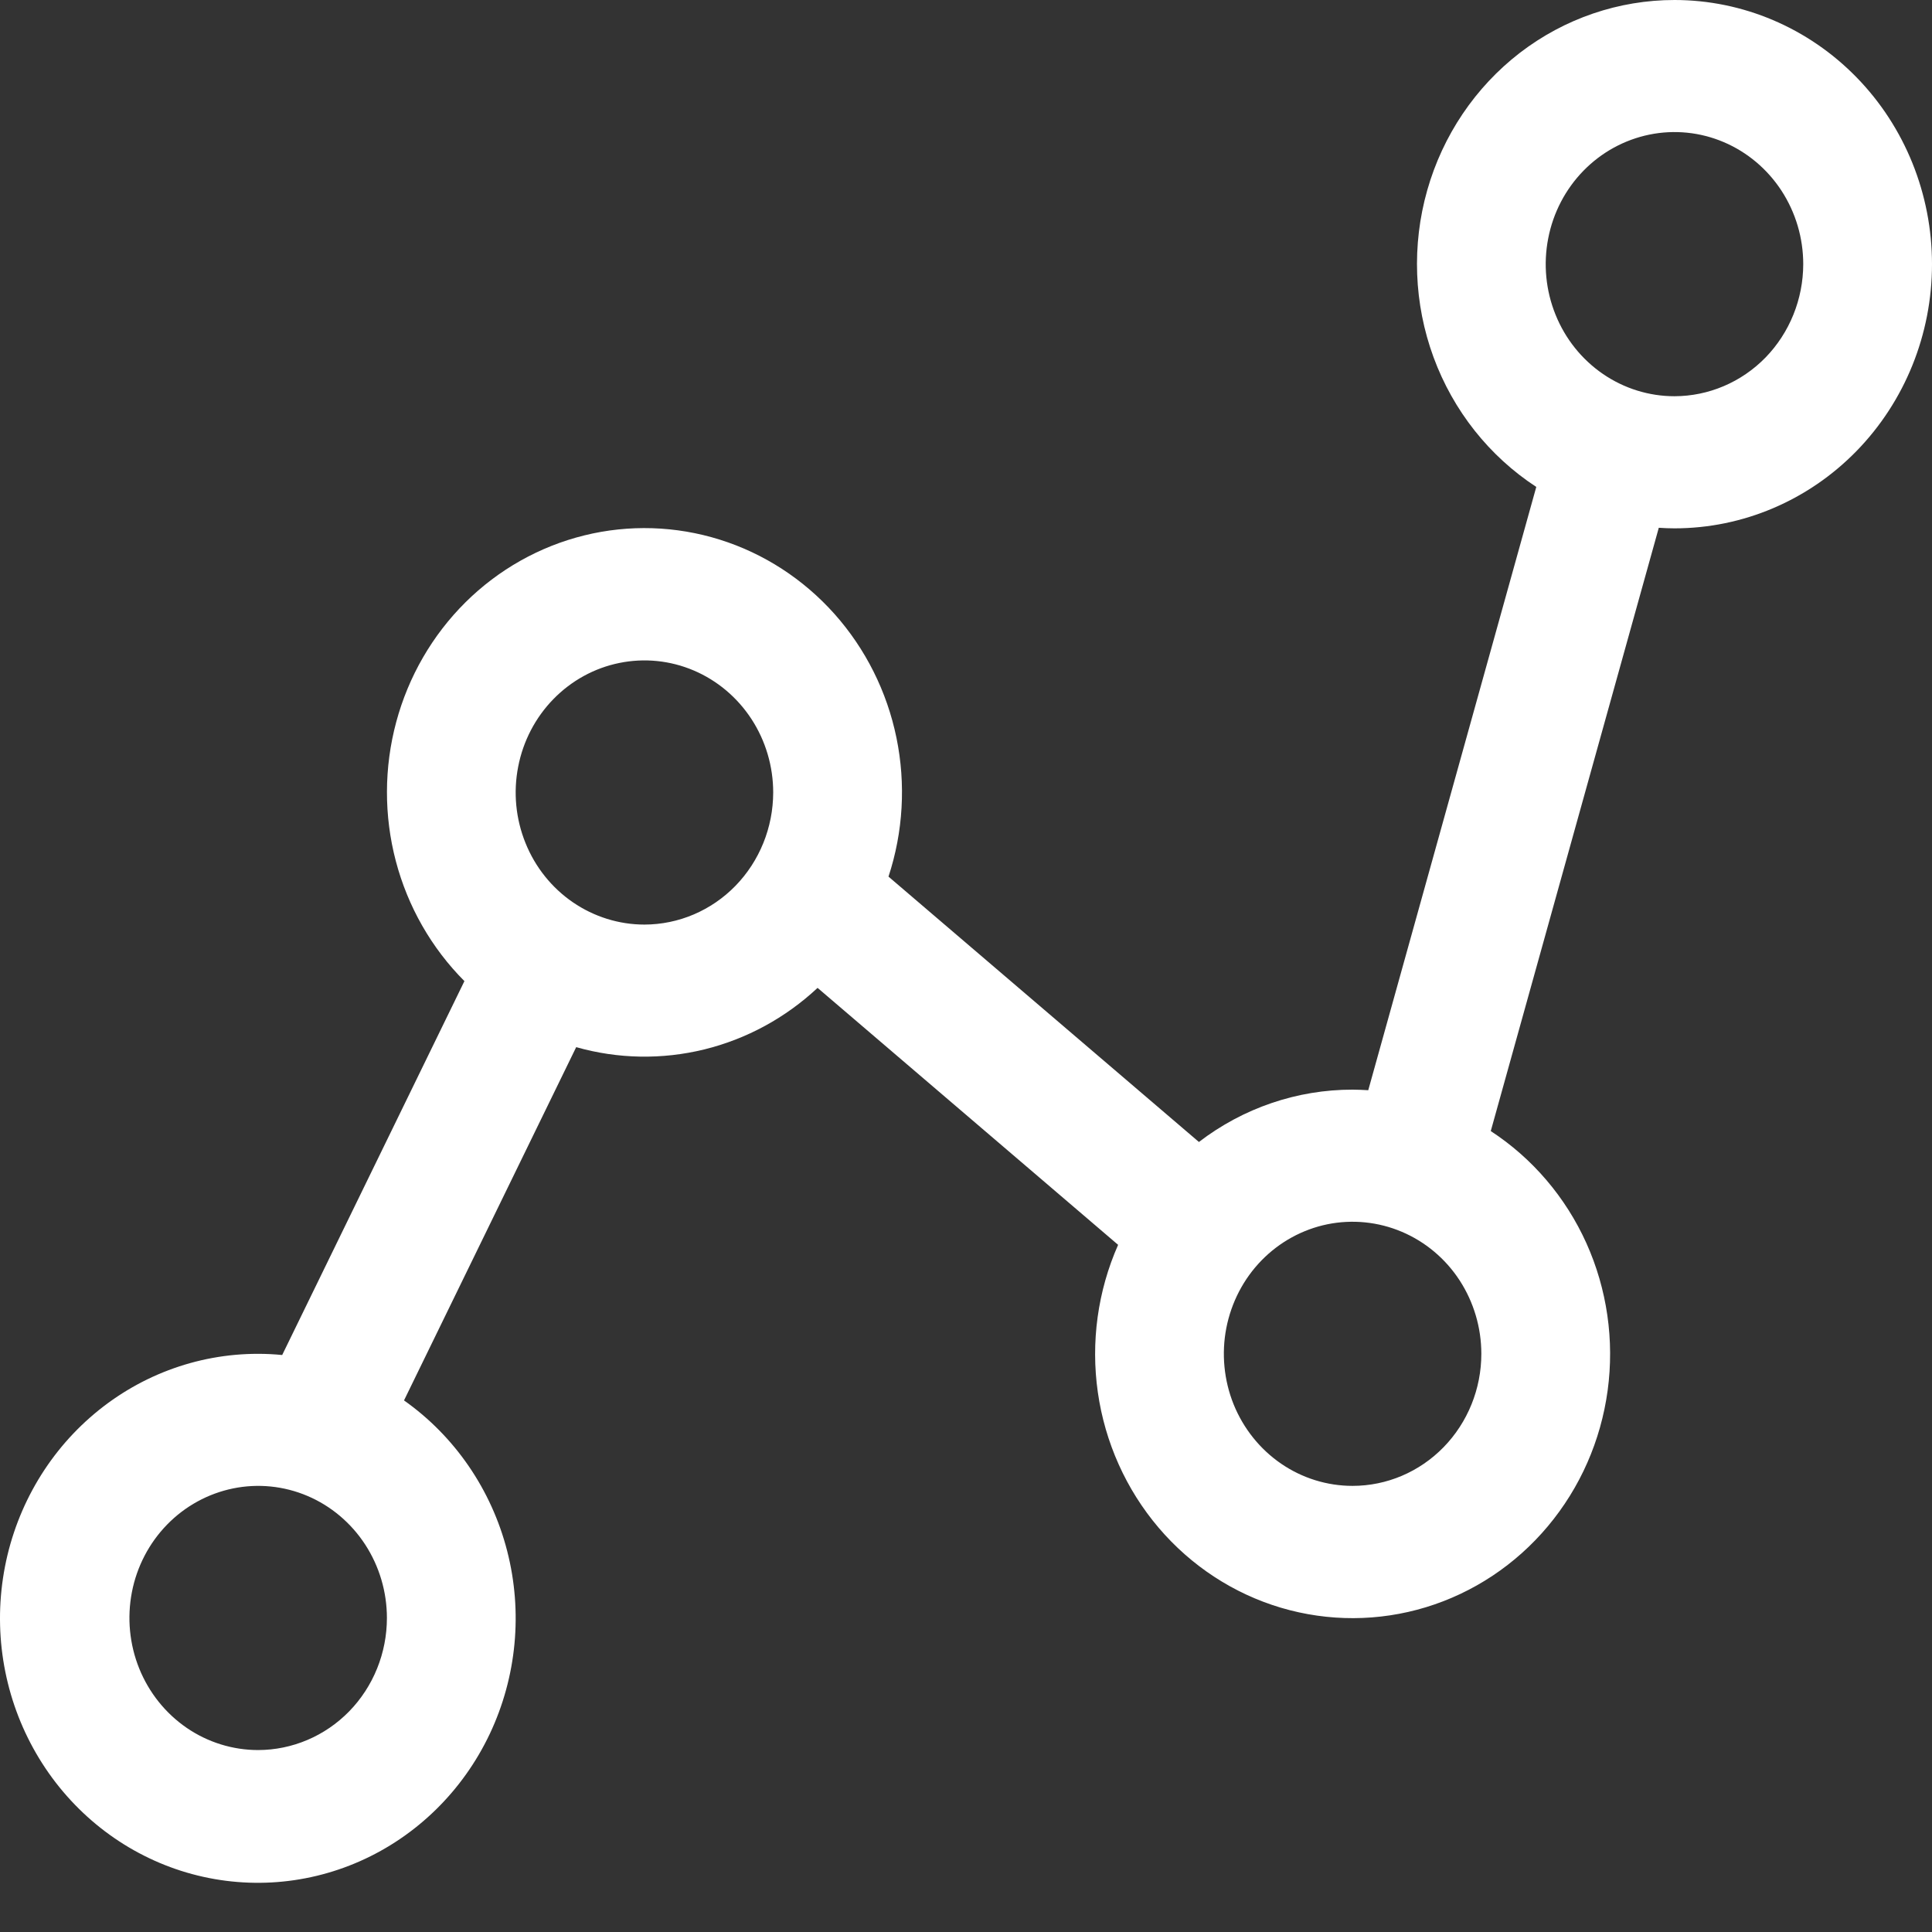 <svg width="34" height="34" viewBox="0 0 34 34" fill="none" xmlns="http://www.w3.org/2000/svg">
<rect x="0" y="0" width="34" height="34" fill="#333333" stroke="none"/>
<path d="M29.468 4.28791e-07C28.487 -0 27.533 0.326 26.748 0.929C25.964 1.533 25.391 2.382 25.117 3.348C24.843 4.314 24.882 5.345 25.228 6.287C25.574 7.228 26.209 8.029 27.036 8.569L24.079 19.186C23.987 19.18 23.895 19.177 23.803 19.176C22.829 19.175 21.88 19.498 21.099 20.097L15.636 15.427C15.895 14.64 15.943 13.796 15.776 12.983C15.609 12.17 15.232 11.418 14.686 10.805C14.139 10.192 13.443 9.74 12.668 9.497C11.894 9.254 11.07 9.228 10.283 9.422C9.496 9.616 8.773 10.023 8.191 10.6C7.609 11.178 7.188 11.905 6.973 12.706C6.758 13.506 6.755 14.352 6.966 15.154C7.177 15.956 7.594 16.685 8.173 17.266L4.966 23.846C4.825 23.832 4.684 23.825 4.543 23.825C3.458 23.824 2.408 24.221 1.583 24.947C0.759 25.672 0.216 26.676 0.052 27.777C-0.112 28.878 0.114 30.002 0.69 30.947C1.265 31.891 2.152 32.593 3.188 32.924C4.225 33.255 5.343 33.194 6.339 32.752C7.335 32.31 8.144 31.516 8.619 30.514C9.093 29.512 9.202 28.369 8.925 27.293C8.648 26.216 8.004 25.276 7.11 24.645L10.14 18.428C10.877 18.637 11.652 18.65 12.395 18.468C13.138 18.285 13.823 17.913 14.388 17.385L19.677 21.907C19.318 22.719 19.194 23.62 19.32 24.502C19.446 25.384 19.817 26.211 20.388 26.883C20.959 27.555 21.707 28.045 22.541 28.293C23.376 28.541 24.263 28.538 25.096 28.284C25.929 28.03 26.674 27.535 27.24 26.859C27.807 26.183 28.172 25.354 28.292 24.47C28.412 23.587 28.282 22.687 27.918 21.878C27.553 21.069 26.969 20.384 26.235 19.905L29.192 9.288C29.284 9.294 29.375 9.298 29.468 9.298C30.67 9.298 31.823 8.808 32.673 7.936C33.523 7.064 34 5.882 34 4.649C34 3.416 33.523 2.233 32.673 1.362C31.823 0.49 30.67 4.28791e-07 29.468 4.28791e-07V4.28791e-07ZM4.543 30.798C4.095 30.798 3.657 30.662 3.285 30.407C2.912 30.151 2.622 29.788 2.45 29.363C2.279 28.939 2.234 28.471 2.321 28.02C2.408 27.569 2.624 27.155 2.941 26.83C3.258 26.505 3.662 26.284 4.101 26.194C4.541 26.104 4.996 26.15 5.411 26.326C5.825 26.502 6.178 26.8 6.427 27.182C6.676 27.565 6.809 28.014 6.809 28.474C6.809 29.09 6.57 29.681 6.145 30.117C5.72 30.552 5.144 30.797 4.543 30.798V30.798ZM11.341 16.271C10.893 16.271 10.455 16.134 10.082 15.879C9.71 15.624 9.419 15.261 9.248 14.836C9.076 14.411 9.031 13.944 9.119 13.493C9.206 13.042 9.422 12.628 9.739 12.303C10.056 11.978 10.46 11.756 10.899 11.667C11.339 11.577 11.794 11.623 12.208 11.799C12.622 11.975 12.976 12.273 13.225 12.655C13.474 13.037 13.607 13.487 13.607 13.946C13.606 14.563 13.367 15.153 12.943 15.589C12.518 16.025 11.942 16.27 11.341 16.271ZM23.803 26.149C23.355 26.149 22.917 26.013 22.545 25.758C22.172 25.502 21.882 25.139 21.71 24.715C21.539 24.29 21.494 23.822 21.581 23.372C21.669 22.921 21.884 22.506 22.201 22.181C22.518 21.856 22.922 21.635 23.361 21.545C23.801 21.456 24.257 21.502 24.671 21.678C25.085 21.854 25.439 22.151 25.688 22.534C25.936 22.916 26.069 23.365 26.069 23.825C26.069 24.441 25.83 25.032 25.405 25.468C24.98 25.904 24.404 26.149 23.803 26.149V26.149ZM29.468 6.973C29.02 6.973 28.582 6.837 28.209 6.581C27.837 6.326 27.546 5.963 27.375 5.538C27.203 5.114 27.158 4.646 27.246 4.195C27.333 3.744 27.549 3.33 27.866 3.005C28.183 2.68 28.587 2.459 29.026 2.369C29.466 2.279 29.921 2.325 30.335 2.501C30.749 2.677 31.103 2.975 31.352 3.357C31.601 3.74 31.734 4.189 31.734 4.649C31.733 5.265 31.494 5.856 31.07 6.292C30.645 6.727 30.069 6.972 29.468 6.973Z" fill="white"/>
</svg>
